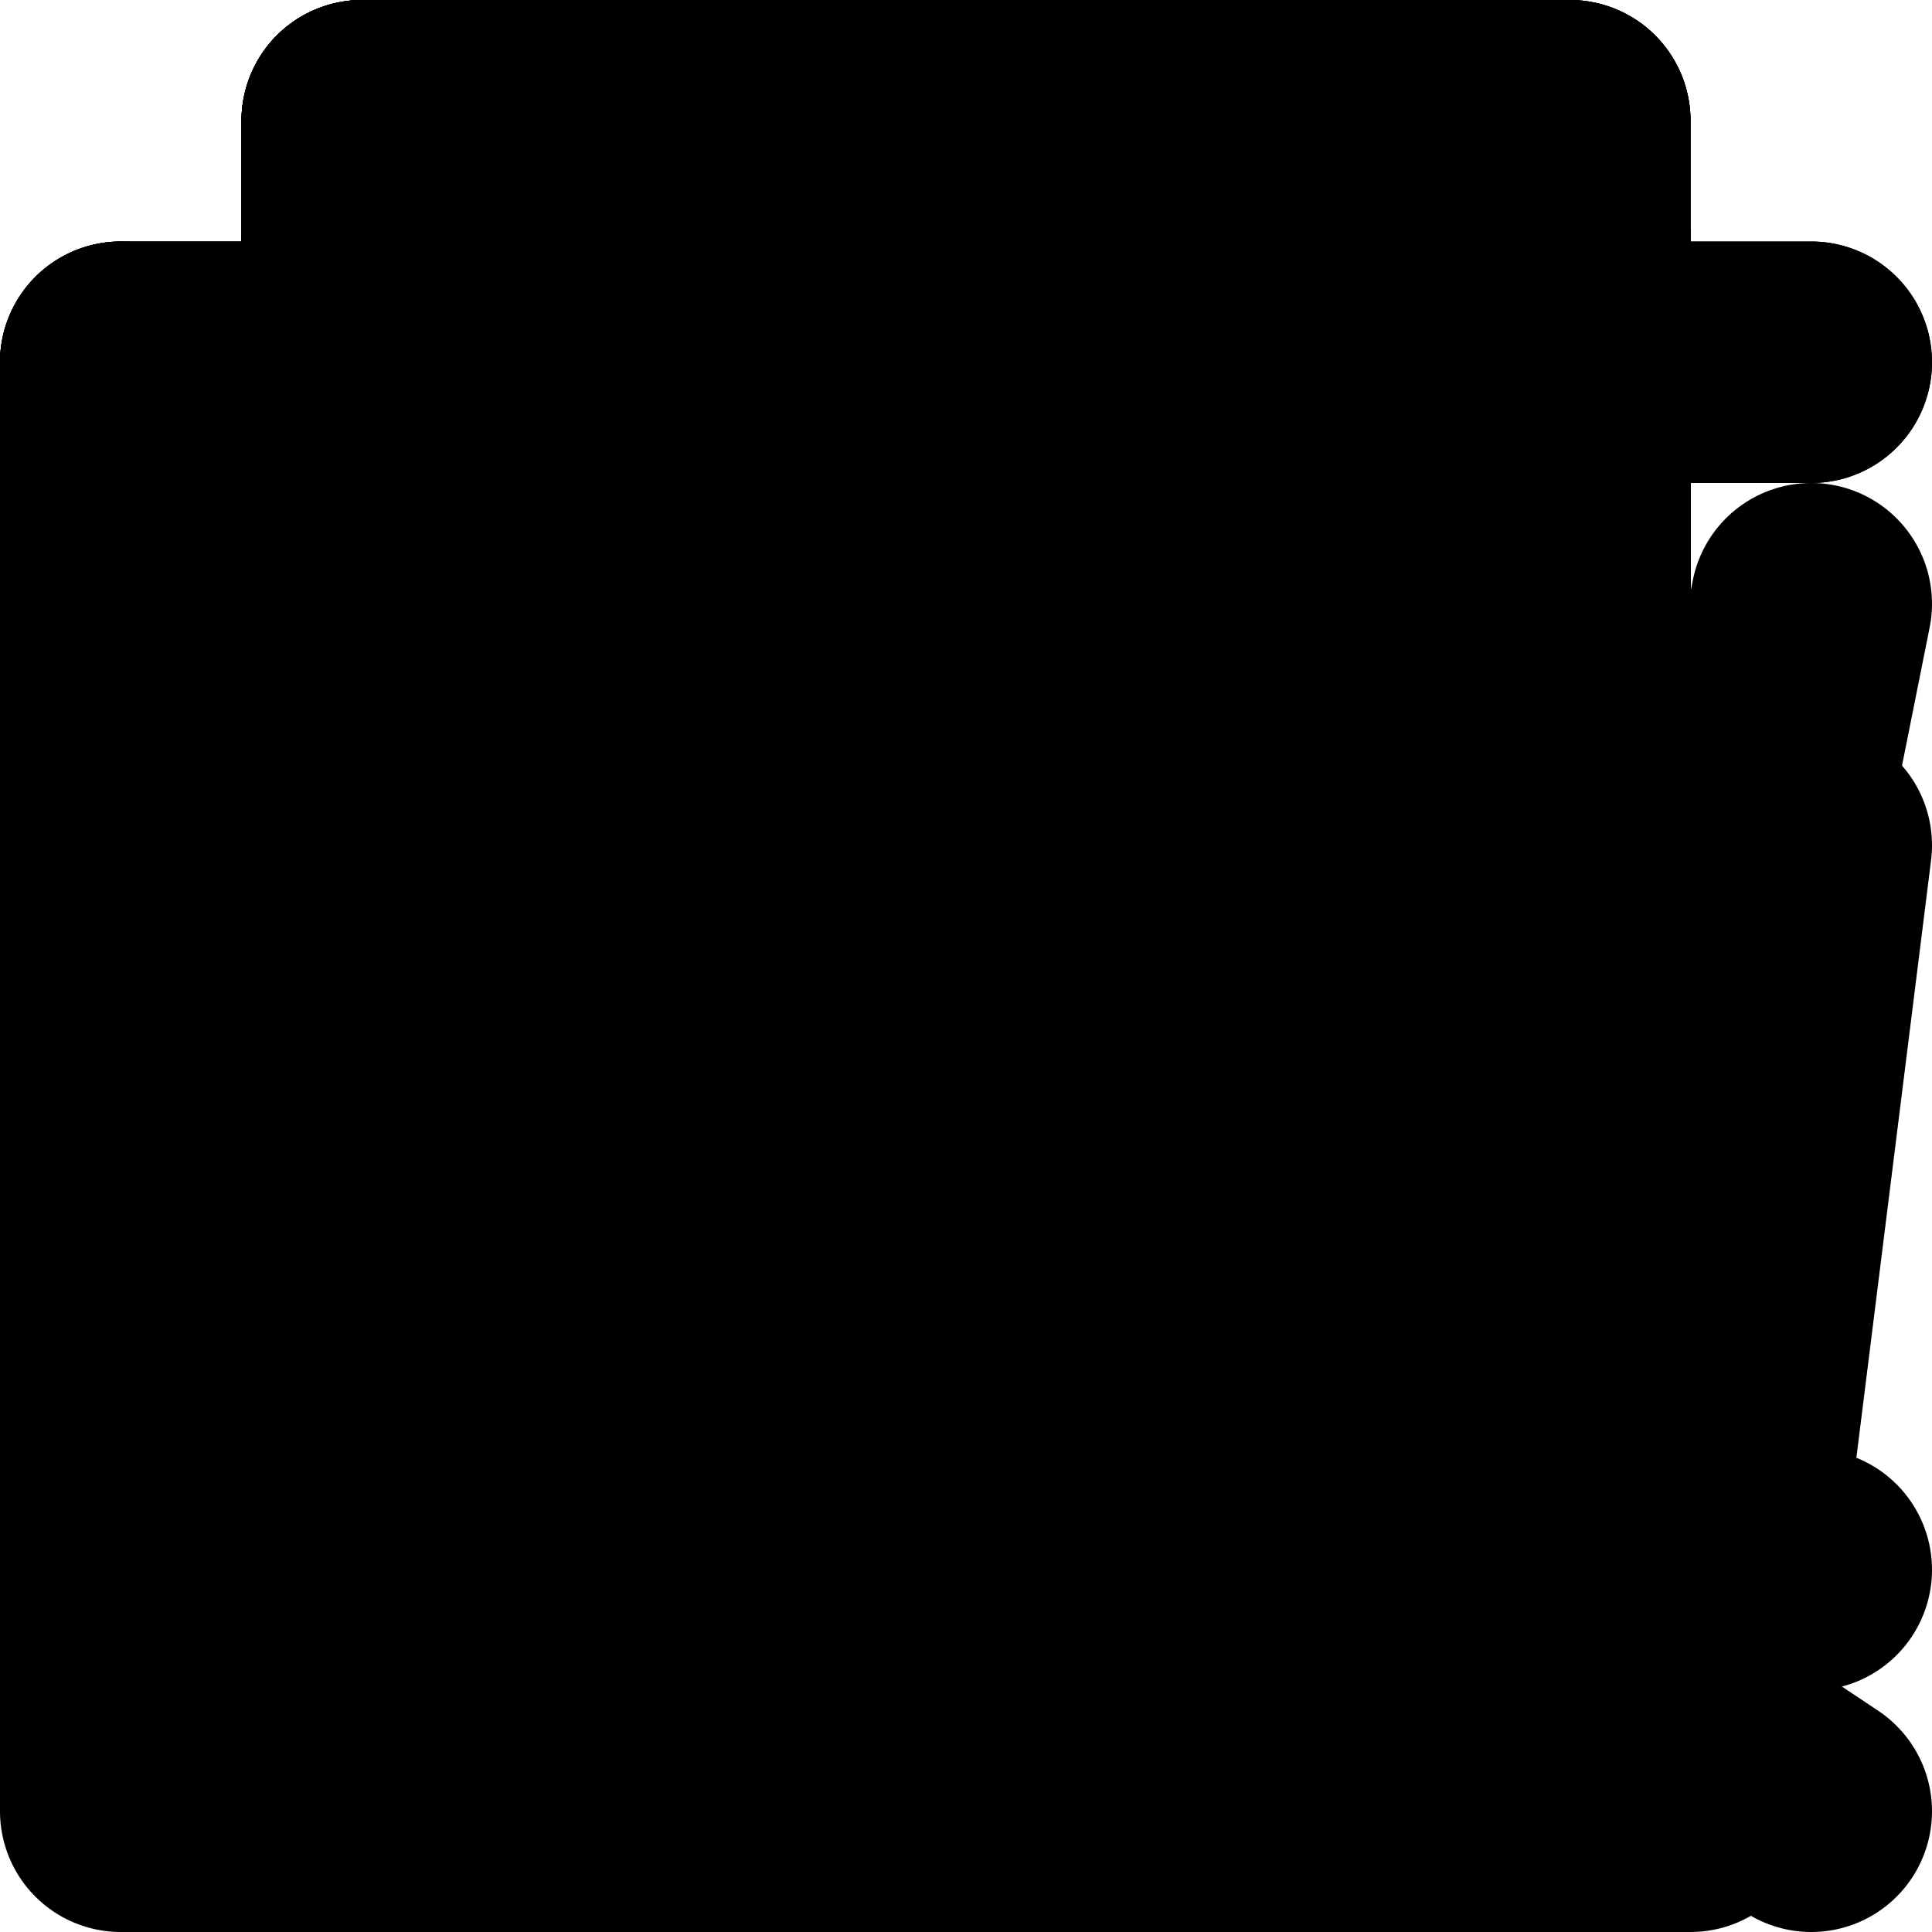 <?xml version="1.0" encoding="UTF-8" standalone="no"?>
<!-- Created with Inkscape (http://www.inkscape.org/) -->

<svg
   xmlns:dc="http://purl.org/dc/elements/1.1/"
   xmlns:cc="http://creativecommons.org/ns#"
   xmlns:rdf="http://www.w3.org/1999/02/22-rdf-syntax-ns#"
   xmlns:svg="http://www.w3.org/2000/svg"
   xmlns="http://www.w3.org/2000/svg"
   xmlns:sodipodi="http://sodipodi.sourceforge.net/DTD/sodipodi-0.dtd"
   xmlns:inkscape="http://www.inkscape.org/namespaces/inkscape"
   width="1024"
   height="1024"
   viewBox="0 0 65536 65536"
   version="1.1"
   id="svg8"
   inkscape:version="0.92.2 (5c3e80d, 2017-08-06)"
   sodipodi:docname="amplamator.svg">
  <title
     id="title902">Amplamator</title>
  <defs
     id="defs2" />
  <sodipodi:namedview
     id="base"
     pagecolor="#ffffff"
     bordercolor="#666666"
     borderopacity="1.0"
     inkscape:pageopacity="0.0"
     inkscape:pageshadow="2"
     inkscape:zoom="0.50000004"
     inkscape:cx="816.914"
     inkscape:cy="443.97914"
     inkscape:document-units="px"
     inkscape:current-layer="svg8"
     showgrid="true"
     inkscape:window-width="1920"
     inkscape:window-height="1137"
     inkscape:window-x="3592"
     inkscape:window-y="-8"
     inkscape:window-maximized="1"
     showguides="true"
     units="px"
     inkscape:guide-bbox="true"
     inkscape:measure-start="0,0"
     inkscape:measure-end="0,0">
    <inkscape:grid
       type="xygrid"
       id="grid1009"
       spacingx="256"
       spacingy="256"
       empspacing="16" />
    <sodipodi:guide
       position="-768,12288"
       orientation="0,1"
       id="guide4845"
       inkscape:locked="false" />
    <sodipodi:guide
       position="0,206.375"
       orientation="1,0"
       id="guide5060"
       inkscape:locked="false" />
  </sodipodi:namedview>
  <path
     inkscape:label="A"
     sodipodi:nodetypes="cccccc"
     inkscape:connector-curvature="0"
     d="M 20480,36864 H 45056 M 20480,45056 V 12288 h 24576 v 32768"
     style="fill:none;fill-rule:evenodd;stroke:#000000;stroke-width:8192;stroke-linecap:round;stroke-linejoin:round;stroke-miterlimit:4;stroke-dasharray:none;stroke-opacity:1"
     id="0u0041" />
  <path
     inkscape:label="B"
     sodipodi:nodetypes="cccccccc"
     inkscape:connector-curvature="0"
     id="0u0042"
     d="m 40960,20480 8192,8192 V 53248 H 16384 V 4096 H 40960 V 20480 H 16384"
     style="fill:none;fill-rule:evenodd;stroke:#000000;stroke-width:8192;stroke-linecap:round;stroke-linejoin:round;stroke-miterlimit:4;stroke-dasharray:none;stroke-opacity:1" />
  <path
     inkscape:label="C"
     sodipodi:nodetypes="cccc"
     inkscape:connector-curvature="0"
     id="0u0043"
     d="M 40960,8192 H 12288 v 49152 h 28672"
     style="fill:none;fill-rule:evenodd;stroke:#000000;stroke-width:8192;stroke-linecap:round;stroke-linejoin:round;stroke-miterlimit:4;stroke-dasharray:none;stroke-opacity:1" />
  <path
     inkscape:label="D"
     sodipodi:nodetypes="ccccc"
     inkscape:connector-curvature="0"
     id="0u0044"
     d="M 45056,4096 V 53248 H 20480 V 28672 h 24576"
     style="fill:none;fill-rule:evenodd;stroke:#000000;stroke-width:8192;stroke-linecap:round;stroke-linejoin:round;stroke-miterlimit:4;stroke-dasharray:none;stroke-opacity:1" />
  <path
     sodipodi:nodetypes="ccccccc"
     inkscape:label="E"
     id="0u0045"
     style="fill:none;fill-rule:evenodd;stroke:#000000;stroke-width:8192;stroke-linecap:round;stroke-linejoin:round;stroke-miterlimit:4;stroke-dasharray:none;stroke-opacity:1"
     d="M 45056,20480 H 20480 V 36864 H 36864 20480 v 24576 h 16384"
     inkscape:connector-curvature="0" />
  <path
     sodipodi:nodetypes="cccccc"
     inkscape:label="F"
     id="0u0046"
     style="fill:none;fill-rule:evenodd;stroke:#000000;stroke-width:8192;stroke-linecap:round;stroke-linejoin:round;stroke-miterlimit:4;stroke-dasharray:none;stroke-opacity:1"
     d="M 53248,12288 H 20480 V 36864 H 36864 20480 v 16384"
     inkscape:connector-curvature="0" />
  <path
     sodipodi:nodetypes="cccccc"
     inkscape:label="G"
     inkscape:connector-curvature="0"
     id="0u0047"
     d="M 45056,45056 H 20480 V 20480 H 45056 V 61440 H 12288"
     style="fill:none;fill-rule:evenodd;stroke:#000000;stroke-width:8192;stroke-linecap:round;stroke-linejoin:round;stroke-miterlimit:4;stroke-dasharray:none;stroke-opacity:1" />
  <path
     sodipodi:nodetypes="cccccc"
     inkscape:label="H"
     id="0u0048"
     style="fill:none;fill-rule:evenodd;stroke:#000000;stroke-width:8192;stroke-linecap:round;stroke-linejoin:round;stroke-miterlimit:4;stroke-dasharray:none;stroke-opacity:1"
     d="M 53248,4096 V 61440 M 12288,20480 H 53248 M 12288,4096 v 49152"
     inkscape:connector-curvature="0" />
  <path
     sodipodi:nodetypes="cccc"
     inkscape:label="I"
     id="0u0049"
     style="fill:none;fill-rule:evenodd;stroke:#000000;stroke-width:8192;stroke-linecap:round;stroke-linejoin:round;stroke-miterlimit:4;stroke-dasharray:none;stroke-opacity:1"
     d="m 28672,4096.031 v 64 m 0,40896 v -24576"
     inkscape:connector-curvature="0" />
  <path
     sodipodi:nodetypes="cccccc"
     inkscape:label="J"
     id="0u004a"
     style="fill:none;fill-rule:evenodd;stroke:#000000;stroke-width:8192;stroke-linecap:round;stroke-linejoin:round;stroke-miterlimit:4;stroke-dasharray:none;stroke-opacity:1"
     d="m 45056,4096 v 64 m -24576,49088 8192,8192 H 45056 V 20480"
     inkscape:connector-curvature="0" />
  <path
     sodipodi:nodetypes="ccc"
     inkscape:label="L"
     inkscape:connector-curvature="0"
     id="0u004c"
     d="M 12288,4096 V 61440 H 53248"
     style="fill:none;fill-rule:evenodd;stroke:#000000;stroke-width:8192;stroke-linecap:round;stroke-linejoin:round;stroke-miterlimit:4;stroke-dasharray:none;stroke-opacity:1" />
  <path
     sodipodi:nodetypes="ccccc"
     inkscape:label="M"
     inkscape:connector-curvature="0"
     id="0u004d"
     d="M 12288,61440 V 20480 L 28672,40960 53248,20480 v 32768"
     style="fill:none;fill-rule:evenodd;stroke:#000000;stroke-width:8192;stroke-linecap:round;stroke-linejoin:round;stroke-miterlimit:4;stroke-dasharray:none;stroke-opacity:1" />
  <path
     sodipodi:nodetypes="cccc"
     inkscape:label="N"
     inkscape:connector-curvature="0"
     id="0u004e"
     d="M 12288,53248 V 12288 L 53248,45056 V 4096"
     style="fill:none;fill-rule:evenodd;stroke:#000000;stroke-width:8192;stroke-linecap:round;stroke-linejoin:round;stroke-miterlimit:4;stroke-dasharray:none;stroke-opacity:1" />
  <path
     inkscape:label="O"
     sodipodi:nodetypes="cccccc"
     inkscape:connector-curvature="0"
     id="0u004f"
     d="M 20480,40960 V 53248 H 45056 V 28672 H 20480 Z"
     style="fill:none;fill-rule:evenodd;stroke:#000000;stroke-width:8192;stroke-linecap:round;stroke-linejoin:round;stroke-miterlimit:4;stroke-dasharray:none;stroke-opacity:1" />
  <path
     sodipodi:nodetypes="ccccc"
     inkscape:label="P"
     inkscape:connector-curvature="0"
     id="0u0050"
     d="M 12288,61440 V 4096 H 53248 V 36864 H 12288"
     style="fill:none;fill-rule:evenodd;stroke:#000000;stroke-width:8192;stroke-linecap:round;stroke-linejoin:round;stroke-miterlimit:4;stroke-dasharray:none;stroke-opacity:1" />
  <path
     inkscape:label="Q"
     sodipodi:nodetypes="ccccccccc"
     inkscape:connector-curvature="0"
     id="0u0051"
     d="m 36864,45056 12288,8192 -8192,8192 H 12288 V 12288 h 40960 v 36864 l -4096,4096 12288,8192"
     style="fill:none;fill-rule:evenodd;stroke:#000000;stroke-width:8192;stroke-linecap:round;stroke-linejoin:round;stroke-miterlimit:4;stroke-dasharray:none;stroke-opacity:1" />
  <path
     inkscape:label="R"
     sodipodi:nodetypes="cccccccc"
     inkscape:connector-curvature="0"
     id="0u0052"
     d="M 12288,61440 V 4096 H 45056 V 36864 H 36864 V 61440 36864 H 12288"
     style="fill:none;fill-rule:evenodd;stroke:#000000;stroke-width:8192;stroke-linecap:round;stroke-linejoin:round;stroke-miterlimit:4;stroke-dasharray:none;stroke-opacity:1" />
  <path
     sodipodi:nodetypes="cccccc"
     inkscape:label="S"
     inkscape:connector-curvature="0"
     id="0u0053"
     d="M 45056,4096 H 20480 V 20480 H 53248 V 45056 H 20480"
     style="fill:none;fill-rule:evenodd;stroke:#000000;stroke-width:8192;stroke-linecap:round;stroke-linejoin:round;stroke-miterlimit:4;stroke-dasharray:none;stroke-opacity:1" />
  <path
     sodipodi:nodetypes="cccc"
     inkscape:connector-curvature="0"
     inkscape:label="T"
     d="M 36864,20480 V 53248 M 12288,28672 h 40960"
     style="fill:none;fill-rule:evenodd;stroke:#000000;stroke-width:8192;stroke-linecap:round;stroke-linejoin:round;stroke-miterlimit:4;stroke-dasharray:none;stroke-opacity:1"
     id="0u0054" />
  <path
     sodipodi:nodetypes="cccc"
     inkscape:label="U"
     inkscape:connector-curvature="0"
     id="0u0055"
     d="M 12288,20480 V 61440 H 53248 V 28672"
     style="fill:none;fill-rule:evenodd;stroke:#000000;stroke-width:8192;stroke-linecap:round;stroke-linejoin:round;stroke-miterlimit:4;stroke-dasharray:none;stroke-opacity:1" />
  <path
     sodipodi:nodetypes="ccccc"
     inkscape:label="V"
     inkscape:connector-curvature="0"
     id="0u0056"
     d="M 12288,20480 V 36864 L 28672,53248 45056,36864 V 20480"
     style="fill:none;fill-rule:evenodd;stroke:#000000;stroke-width:8192;stroke-linecap:round;stroke-linejoin:round;stroke-miterlimit:4;stroke-dasharray:none;stroke-opacity:1" />
  <path
     sodipodi:nodetypes="ccccccc"
     inkscape:label="W"
     inkscape:connector-curvature="0"
     id="0u0057"
     d="m 4096,12288 8192,49152 h 12288 l 12288,-16384 8192,16384 h 12288 l 4096,-32768"
     style="fill:none;fill-rule:evenodd;stroke:#000000;stroke-width:8192;stroke-linecap:round;stroke-linejoin:round;stroke-miterlimit:4;stroke-dasharray:none;stroke-opacity:1" />
  <path
     sodipodi:nodetypes="ccccccc"
     inkscape:label="X"
     id="0u0058"
     style="fill:none;fill-rule:evenodd;stroke:#000000;stroke-width:8192;stroke-linecap:round;stroke-linejoin:round;stroke-miterlimit:4;stroke-dasharray:none;stroke-opacity:1"
     d="M 20480,53248 45056,28672 V 20480 M 20480,12288 v 8192 l 32768,28672 v 12288"
     inkscape:connector-curvature="0" />
  <path
     inkscape:label="Y"
     sodipodi:nodetypes="cccccc"
     inkscape:connector-curvature="0"
     id="0u0059"
     d="M 28672,20480 V 36864 H 53248 V 20480 53248 H 12288"
     style="fill:none;fill-rule:evenodd;stroke:#000000;stroke-width:8192;stroke-linecap:round;stroke-linejoin:round;stroke-miterlimit:4;stroke-dasharray:none;stroke-opacity:1" />
  <path
     sodipodi:nodetypes="cccccc"
     inkscape:label="Z"
     inkscape:connector-curvature="0"
     id="0u005a"
     d="M 4096,12288 H 53248 V 28672 L 12288,45056 v 8192 h 49152"
     style="fill:none;fill-rule:evenodd;stroke:#000000;stroke-width:8192;stroke-linecap:round;stroke-linejoin:round;stroke-miterlimit:4;stroke-dasharray:none;stroke-opacity:1" />
  <path
     inkscape:label="question"
     sodipodi:nodetypes="cccccccc"
     id="0u003f"
     style="fill:none;fill-rule:evenodd;stroke:#000000;stroke-width:8192;stroke-linecap:round;stroke-linejoin:round;stroke-miterlimit:4;stroke-dasharray:none;stroke-opacity:1"
     d="M 12288,12288 V 4096 H 53248 V 36864 H 20480 v 8192 m 0,16384 v -64"
     inkscape:connector-curvature="0" />
  <path
     inkscape:label="invertedquestion"
     sodipodi:nodetypes="cccccccc"
     inkscape:connector-curvature="0"
     d="m 53248,53248 v 8192 H 12288 V 36864 h 24576 v -8192 m 0,-16383.8 v 63.8"
     style="fill:none;fill-rule:evenodd;stroke:#000000;stroke-width:8192;stroke-linecap:round;stroke-linejoin:round;stroke-miterlimit:4;stroke-dasharray:none;stroke-opacity:1"
     id="0u00bf" />
  <path
     sodipodi:nodetypes="cccccccc"
     inkscape:connector-curvature="0"
     inkscape:label="a"
     d="M 20480,28672 H 45056 M 20480,45056 V 20480 l 4096,-8192 h 16384 l 4096,8192 v 32768"
     style="fill:none;fill-rule:evenodd;stroke:#000000;stroke-width:8192;stroke-linecap:round;stroke-linejoin:round;stroke-miterlimit:4;stroke-dasharray:none;stroke-opacity:1"
     id="0u0061" />
  <path
     inkscape:label="b"
     sodipodi:nodetypes="cccccccc"
     inkscape:connector-curvature="0"
     id="0u0062"
     d="m 36864,28672 8192,8192 V 53248 H 12288 V 12288 H 36864 V 28672 H 12288"
     style="fill:none;fill-rule:evenodd;stroke:#000000;stroke-width:8192;stroke-linecap:round;stroke-linejoin:round;stroke-miterlimit:4;stroke-dasharray:none;stroke-opacity:1" />
  <path
     sodipodi:nodetypes="cccccc"
     inkscape:label="c"
     inkscape:connector-curvature="0"
     id="0u0063"
     d="M 36864,12288 H 16384 l -4096,4096 v 32768 l 4096,4096 h 20480"
     style="fill:none;fill-rule:evenodd;stroke:#000000;stroke-width:8192;stroke-linecap:round;stroke-linejoin:round;stroke-miterlimit:4;stroke-dasharray:none;stroke-opacity:1" />
  <path
     sodipodi:nodetypes="ccccc"
     inkscape:label="d"
     inkscape:connector-curvature="0"
     id="0u0064"
     d="M 45056,12288 V 61440 H 12288 V 36864 h 32768"
     style="fill:none;fill-rule:evenodd;stroke:#000000;stroke-width:8192;stroke-linecap:round;stroke-linejoin:round;stroke-miterlimit:4;stroke-dasharray:none;stroke-opacity:1" />
  <path
     inkscape:label="e"
     sodipodi:nodetypes="ccccccc"
     inkscape:connector-curvature="0"
     id="0u0065"
     d="M 45056,12288 H 20480 V 28672 H 36864 20480 v 24576 h 24576"
     style="fill:none;fill-rule:evenodd;stroke:#000000;stroke-width:8192;stroke-linecap:round;stroke-linejoin:round;stroke-miterlimit:4;stroke-dasharray:none;stroke-opacity:1" />
  <path
     inkscape:label="f"
     sodipodi:nodetypes="cccccc"
     inkscape:connector-curvature="0"
     id="0u0066"
     d="M 45056,12288 H 20480 V 28672 H 36864 20480 v 16384"
     style="fill:none;fill-rule:evenodd;stroke:#000000;stroke-width:8192;stroke-linecap:round;stroke-linejoin:round;stroke-miterlimit:4;stroke-dasharray:none;stroke-opacity:1" />
  <path
     sodipodi:nodetypes="cccccc"
     inkscape:label="g"
     inkscape:connector-curvature="0"
     id="0u0067"
     d="M 45056,45056 H 12288 V 12288 H 45056 V 61440 H 12288"
     style="fill:none;fill-rule:evenodd;stroke:#000000;stroke-width:8192;stroke-linecap:round;stroke-linejoin:round;stroke-miterlimit:4;stroke-dasharray:none;stroke-opacity:1" />
  <path
     sodipodi:nodetypes="cccccc"
     inkscape:label="h"
     inkscape:connector-curvature="0"
     d="M 53248,12288 V 53248 M 12288,28672 H 53248 M 12288,12288 v 32768"
     style="fill:none;fill-rule:evenodd;stroke:#000000;stroke-width:8192;stroke-linecap:round;stroke-linejoin:round;stroke-miterlimit:4;stroke-dasharray:none;stroke-opacity:1"
     id="0u0068" />
  <path
     sodipodi:nodetypes="cccc"
     inkscape:connector-curvature="0"
     inkscape:label="i"
     d="m 28672,12288.031 v 4096 m 0,12288 v 24576"
     style="fill:none;fill-rule:evenodd;stroke:#000000;stroke-width:8192;stroke-linecap:round;stroke-linejoin:round;stroke-miterlimit:4;stroke-dasharray:none;stroke-opacity:1"
     id="0u0069" />
  <path
     sodipodi:nodetypes="cccccc"
     inkscape:label="k"
     inkscape:connector-curvature="0"
     d="M 36864,45056 19200,27136 M 36864,12288 12288,32768 m 0,-20480 v 32768"
     style="fill:none;fill-rule:evenodd;stroke:#000000;stroke-width:8192;stroke-linecap:round;stroke-linejoin:round;stroke-miterlimit:4;stroke-dasharray:none;stroke-opacity:1"
     id="0u006b" />
  <path
     sodipodi:nodetypes="ccc"
     inkscape:label="l"
     inkscape:connector-curvature="0"
     id="0u006c"
     d="M 20480,12288 V 61440 H 45056"
     style="fill:none;fill-rule:evenodd;stroke:#000000;stroke-width:8192;stroke-linecap:round;stroke-linejoin:round;stroke-miterlimit:4;stroke-dasharray:none;stroke-opacity:1" />
  <path
     sodipodi:nodetypes="ccccc"
     inkscape:label="m"
     inkscape:connector-curvature="0"
     id="0u006d"
     d="M 12288,61440 V 12288 L 28672,32768 53248,8192 v 45056"
     style="fill:none;fill-rule:evenodd;stroke:#000000;stroke-width:8192;stroke-linecap:round;stroke-linejoin:round;stroke-miterlimit:4;stroke-dasharray:none;stroke-opacity:1" />
  <path
     sodipodi:nodetypes="cccc"
     inkscape:label="n"
     inkscape:connector-curvature="0"
     id="0u006e"
     d="M 12288,53248 V 12288 L 53248,53248 V 12288"
     style="fill:none;fill-rule:evenodd;stroke:#000000;stroke-width:8192;stroke-linecap:round;stroke-linejoin:round;stroke-miterlimit:4;stroke-dasharray:none;stroke-opacity:1" />
  <path
     inkscape:label="o"
     sodipodi:nodetypes="cccccc"
     inkscape:connector-curvature="0"
     id="0u006f"
     d="M 20480,36864 V 53248 H 45056 V 20480 H 20480 Z"
     style="fill:none;fill-rule:evenodd;stroke:#000000;stroke-width:8192;stroke-linecap:round;stroke-linejoin:round;stroke-miterlimit:4;stroke-dasharray:none;stroke-opacity:1" />
  <path
     sodipodi:nodetypes="ccccc"
     inkscape:label="p"
     inkscape:connector-curvature="0"
     id="0u0070"
     d="M 20480,61440 V 12288 H 53248 V 36864 H 20480"
     style="fill:none;fill-rule:evenodd;stroke:#000000;stroke-width:8192;stroke-linecap:round;stroke-linejoin:round;stroke-miterlimit:4;stroke-dasharray:none;stroke-opacity:1" />
  <path
     inkscape:label="q"
     sodipodi:nodetypes="ccccccccc"
     inkscape:connector-curvature="0"
     id="0u0071"
     d="m 28672,36864 12288,8192 -8192,8192 H 4096 V 12288 h 40960 v 28672 l -4096,4096 12288,8192"
     style="fill:none;fill-rule:evenodd;stroke:#000000;stroke-width:8192;stroke-linecap:round;stroke-linejoin:round;stroke-miterlimit:4;stroke-dasharray:none;stroke-opacity:1" />
  <path
     inkscape:label="r"
     sodipodi:nodetypes="cccccccc"
     inkscape:connector-curvature="0"
     id="0u0072"
     d="M 12288,61440 V 12288 H 45056 V 36864 H 36864 L 45056,61440 36864,36864 H 12288"
     style="fill:none;fill-rule:evenodd;stroke:#000000;stroke-width:8192;stroke-linecap:round;stroke-linejoin:round;stroke-miterlimit:4;stroke-dasharray:none;stroke-opacity:1" />
  <path
     sodipodi:nodetypes="cccccc"
     inkscape:label="s"
     inkscape:connector-curvature="0"
     id="0u0073"
     d="M 61440,12288 H 28672 V 28672 H 53248 V 53248 H 20480"
     style="fill:none;fill-rule:evenodd;stroke:#000000;stroke-width:8192;stroke-linecap:round;stroke-linejoin:round;stroke-miterlimit:4;stroke-dasharray:none;stroke-opacity:1" />
  <path
     sodipodi:nodetypes="cccc"
     inkscape:connector-curvature="0"
     inkscape:label="t"
     d="M 4096,28672 H 45056 M 28672,20480 v 32768"
     style="fill:none;fill-rule:evenodd;stroke:#000000;stroke-width:8192;stroke-linecap:round;stroke-linejoin:round;stroke-miterlimit:4;stroke-dasharray:none;stroke-opacity:1"
     id="0u0074" />
  <path
     sodipodi:nodetypes="cccc"
     inkscape:label="u"
     inkscape:connector-curvature="0"
     id="0u0075"
     d="M 12288,28672 V 61440 H 45056 V 20480"
     style="fill:none;fill-rule:evenodd;stroke:#000000;stroke-width:8192;stroke-linecap:round;stroke-linejoin:round;stroke-miterlimit:4;stroke-dasharray:none;stroke-opacity:1" />
  <path
     sodipodi:nodetypes="ccccc"
     inkscape:label="v"
     inkscape:connector-curvature="0"
     id="0u0076"
     d="M 12288,12288 V 28672 L 28672,45056 45056,28672 V 12288"
     style="fill:none;fill-rule:evenodd;stroke:#000000;stroke-width:8192;stroke-linecap:round;stroke-linejoin:round;stroke-miterlimit:4;stroke-dasharray:none;stroke-opacity:1" />
  <path
     sodipodi:nodetypes="ccccccc"
     inkscape:label="w"
     inkscape:connector-curvature="0"
     id="0u0077"
     d="M 4096,20480 V 61440 H 16384 L 28672,45056 40960,61440 h 12288 l 8192,-40960"
     style="fill:none;fill-rule:evenodd;stroke:#000000;stroke-width:8192;stroke-linecap:round;stroke-linejoin:round;stroke-miterlimit:4;stroke-dasharray:none;stroke-opacity:1" />
  <path
     sodipodi:nodetypes="ccccccc"
     inkscape:label="x"
     inkscape:connector-curvature="0"
     d="m 45056,20480 v 8192 L 20480,53248 m 0,-40960 v 8192 l 24576,28672 v 4096"
     style="fill:none;fill-rule:evenodd;stroke:#000000;stroke-width:8192;stroke-linecap:round;stroke-linejoin:round;stroke-miterlimit:4;stroke-dasharray:none;stroke-opacity:1"
     id="0u0078" />
  <path
     inkscape:label="y"
     sodipodi:nodetypes="cccccc"
     inkscape:connector-curvature="0"
     id="0u0079"
     d="M 20480,12288 V 36864 H 45056 V 20480 61440 H 12288"
     style="fill:none;fill-rule:evenodd;stroke:#000000;stroke-width:8192;stroke-linecap:round;stroke-linejoin:round;stroke-miterlimit:4;stroke-dasharray:none;stroke-opacity:1" />
  <path
     sodipodi:nodetypes="ccccc"
     inkscape:label="z"
     inkscape:connector-curvature="0"
     id="0u007a"
     d="m 12288,20480 h 32768 v 8192 L 12288,53248 h 40960"
     style="fill:none;fill-rule:evenodd;stroke:#000000;stroke-width:8192;stroke-linecap:round;stroke-linejoin:round;stroke-miterlimit:4;stroke-dasharray:none;stroke-opacity:1" />
  <path
     inkscape:label="0"
     sodipodi:nodetypes="cccccc"
     inkscape:connector-curvature="0"
     id="0u0030"
     d="M 12288,28672 V 45056 H 45056 V 12288 H 12288 Z"
     style="fill:none;fill-rule:evenodd;stroke:#000000;stroke-width:8192;stroke-linecap:round;stroke-linejoin:round;stroke-miterlimit:4;stroke-dasharray:none;stroke-opacity:1" />
  <path
     inkscape:label="1"
     sodipodi:nodetypes="ccccc"
     inkscape:connector-curvature="0"
     id="0u0031"
     d="M 45056,61440 V 20480 h -8192 8192 v -8192"
     style="fill:none;fill-rule:evenodd;stroke:#000000;stroke-width:8192;stroke-linecap:round;stroke-linejoin:round;stroke-miterlimit:4;stroke-dasharray:none;stroke-opacity:1" />
  <path
     inkscape:label="2"
     sodipodi:nodetypes="ccccccc"
     inkscape:connector-curvature="0"
     id="0u0032"
     d="M 12288,4096 H 45056 V 28672 H 28672 l -8192,8192 v 8192 h 32768"
     style="fill:none;fill-rule:evenodd;stroke:#000000;stroke-width:8192;stroke-linecap:round;stroke-linejoin:round;stroke-miterlimit:4;stroke-dasharray:none;stroke-opacity:1" />
  <path
     inkscape:label="3"
     sodipodi:nodetypes="ccccccccc"
     inkscape:connector-curvature="0"
     id="0u0033"
     d="M 20480,12288 H 45056 V 28672 H 28672 40960 L 53248,45056 V 61440 H 20480 l -8192,-8192"
     style="fill:none;fill-rule:evenodd;stroke:#000000;stroke-width:8192;stroke-linecap:round;stroke-linejoin:round;stroke-miterlimit:4;stroke-dasharray:none;stroke-opacity:1" />
  <path
     inkscape:label="4"
     sodipodi:nodetypes="ccccc"
     inkscape:connector-curvature="0"
     id="0u0034"
     d="M 36864,53248 V 4096 L 12288,24576 v 12288 h 40960"
     style="fill:none;fill-rule:evenodd;stroke:#000000;stroke-width:8192;stroke-linecap:round;stroke-linejoin:round;stroke-miterlimit:4;stroke-dasharray:none;stroke-opacity:1" />
  <path
     inkscape:label="5"
     sodipodi:nodetypes="ccccccc"
     inkscape:connector-curvature="0"
     id="0u0035"
     d="M 61440,12288 H 20480 v 16384 h 32768 l 6.275,24570.562 L 28672,53248 20480,45056"
     style="fill:none;fill-rule:evenodd;stroke:#000000;stroke-width:8192;stroke-linecap:round;stroke-linejoin:round;stroke-miterlimit:4;stroke-dasharray:none;stroke-opacity:1" />
  <path
     inkscape:label="6"
     sodipodi:nodetypes="cccccc"
     inkscape:connector-curvature="0"
     id="0u0036"
     d="M 36864,20480 20480,36864 V 53248 H 53248 V 36864 H 20480"
     style="fill:none;fill-rule:evenodd;stroke:#000000;stroke-width:8192;stroke-linecap:round;stroke-linejoin:round;stroke-miterlimit:4;stroke-dasharray:none;stroke-opacity:1" />
  <path
     inkscape:label="7"
     sodipodi:nodetypes="ccccc"
     inkscape:connector-curvature="0"
     id="0u0037"
     d="M 4096,12288 H 45056 V 24576 L 20480,49152 v 12288"
     style="fill:none;fill-rule:evenodd;stroke:#000000;stroke-width:8192;stroke-linecap:round;stroke-linejoin:round;stroke-miterlimit:4;stroke-dasharray:none;stroke-opacity:1" />
  <path
     inkscape:label="8"
     sodipodi:nodetypes="ccccccccccc"
     inkscape:connector-curvature="0"
     d="M 12288,36864 V 53248 H 53248 V 20480 H 12288 Z M 20480,20480 V 4096 h 24576 v 16384 z"
     style="fill:none;fill-rule:evenodd;stroke:#000000;stroke-width:8192;stroke-linecap:round;stroke-linejoin:round;stroke-miterlimit:4;stroke-dasharray:none;stroke-opacity:1"
     id="0u0038" />
  <path
     inkscape:label="9"
     sodipodi:nodetypes="cccccc"
     inkscape:connector-curvature="0"
     id="0u0039"
     d="M 45056,36864 H 20480 V 12288 H 45056 V 53248 H 28672"
     style="fill:none;fill-rule:evenodd;stroke:#000000;stroke-width:8192;stroke-linecap:round;stroke-linejoin:round;stroke-miterlimit:4;stroke-dasharray:none;stroke-opacity:1" />
  <path
     inkscape:label="!"
     inkscape:connector-curvature="0"
     d="m 32768,8192 v 24576 m 0,20480 v -4096"
     style="fill:none;fill-rule:evenodd;stroke:#000000;stroke-width:8192;stroke-linecap:round;stroke-linejoin:round;stroke-miterlimit:4;stroke-dasharray:none;stroke-opacity:1"
     id="0u0021" />
  <path
     sodipodi:nodetypes="cc"
     inkscape:label="minus"
     inkscape:connector-curvature="0"
     id="0u002d"
     d="M 20480,28672 H 45056"
     style="fill:none;fill-rule:evenodd;stroke:#000000;stroke-width:8192;stroke-linecap:round;stroke-linejoin:round;stroke-miterlimit:4;stroke-dasharray:none;stroke-opacity:1" />
  <path
     sodipodi:nodetypes="ccc"
     inkscape:label="singlequote"
     inkscape:connector-curvature="0"
     id="0u0027"
     d="m 32768,12288 v 12288 l 4096,4096"
     style="fill:none;fill-rule:evenodd;stroke:#000000;stroke-width:8192;stroke-linecap:round;stroke-linejoin:round;stroke-miterlimit:4;stroke-dasharray:none;stroke-opacity:1" />
  <path
     inkscape:label="comma"
     sodipodi:nodetypes="ccc"
     inkscape:connector-curvature="0"
     id="0u002c"
     d="m 32768,45056 v 12288 l -4096,4096"
     style="fill:none;fill-rule:evenodd;stroke:#000000;stroke-width:8192;stroke-linecap:round;stroke-linejoin:round;stroke-miterlimit:4;stroke-dasharray:none;stroke-opacity:1" />
  <path
     inkscape:label="period"
     sodipodi:nodetypes="cc"
     inkscape:connector-curvature="0"
     id="0u002e"
     d="M 32768,49149.524 V 49152"
     style="fill:none;fill-rule:evenodd;stroke:#000000;stroke-width:8192;stroke-linecap:round;stroke-linejoin:round;stroke-miterlimit:4;stroke-dasharray:none;stroke-opacity:1" />
  <path
     sodipodi:nodetypes="cccccc"
     inkscape:connector-curvature="0"
     inkscape:label="j"
     d="m 45056,4096 v 64 m 0,16320 V 61440 H 28672 l -8192,-8192"
     style="fill:none;fill-rule:evenodd;stroke:#000000;stroke-width:8192;stroke-linecap:round;stroke-linejoin:round;stroke-miterlimit:4;stroke-dasharray:none;stroke-opacity:1"
     id="0u006a" />
  <path
     sodipodi:nodetypes="cccccc"
     inkscape:label="K"
     id="0u004b"
     style="fill:none;fill-rule:evenodd;stroke:#000000;stroke-width:8192;stroke-linecap:round;stroke-linejoin:round;stroke-miterlimit:4;stroke-dasharray:none;stroke-opacity:1"
     d="M 45056,12288 20480,28672 M 53248,53248 20480,28672 m 0,-16384 v 32768"
     inkscape:connector-curvature="0" />
  <path
     inkscape:connector-curvature="0"
     inkscape:label="doublequote"
     d="M 40960,12288 V 24576 M 24576,12288 v 12288"
     style="fill:none;fill-rule:evenodd;stroke:#000000;stroke-width:8192;stroke-linecap:round;stroke-linejoin:round;stroke-miterlimit:4;stroke-dasharray:none;stroke-opacity:1"
     id="0u0022" />
  <path
     inkscape:label="hash"
     sodipodi:nodetypes="cccccccc"
     inkscape:connector-curvature="0"
     d="M 45056,8192 36864,52736 M 24576,8192 16384,57344 M 12288,40960 H 49152 M 16384,24576 h 32768"
     style="fill:none;fill-rule:evenodd;stroke:#000000;stroke-width:8192;stroke-linecap:round;stroke-linejoin:round;stroke-miterlimit:4;stroke-dasharray:none;stroke-opacity:1"
     id="0u0023" />
  <path
     inkscape:label="dollar"
     sodipodi:nodetypes="cccccccc"
     inkscape:connector-curvature="0"
     d="M 24576,61440 36864,4096 m 12288,8192 H 20480 V 28672 H 45056 V 49152 H 16384"
     style="fill:none;fill-rule:evenodd;stroke:#000000;stroke-width:8192;stroke-linecap:round;stroke-linejoin:round;stroke-miterlimit:4;stroke-dasharray:none;stroke-opacity:1"
     id="0u0024" />
  <path
     inkscape:label="percent"
     sodipodi:nodetypes="cccccccccccccc"
     inkscape:connector-curvature="0"
     d="m 36864,49152 v 8192 H 49152 V 45056 H 36864 Z M 12288,57344 49152,16384 m -36864,4096 v 8192 H 28672 V 12288 H 12288 Z"
     style="fill:none;fill-rule:evenodd;stroke:#000000;stroke-width:8192;stroke-linecap:round;stroke-linejoin:round;stroke-miterlimit:4;stroke-dasharray:none;stroke-opacity:1"
     id="0u0025" />
  <path
     inkscape:label="ampersand"
     sodipodi:nodetypes="ccccccccc"
     inkscape:connector-curvature="0"
     id="0u0026"
     d="M 49152,36864 40960,57344 H 12288 V 40960 L 40960,20480 V 12288 H 16384 v 8192 l 32768,36864"
     style="fill:none;fill-rule:evenodd;stroke:#000000;stroke-width:8192;stroke-linecap:round;stroke-linejoin:round;stroke-miterlimit:4;stroke-dasharray:none;stroke-opacity:1" />
  <path
     inkscape:label="leftparen"
     sodipodi:nodetypes="cccccc"
     inkscape:connector-curvature="0"
     id="0u0028"
     d="M 40960,57344 H 28672 L 20480,49152 V 16384 L 32768,8192 h 8192"
     style="fill:none;fill-rule:evenodd;stroke:#000000;stroke-width:8192;stroke-linecap:round;stroke-linejoin:round;stroke-miterlimit:4;stroke-dasharray:none;stroke-opacity:1" />
  <path
     inkscape:label="rightparen"
     sodipodi:nodetypes="cccccc"
     inkscape:connector-curvature="0"
     id="0u0029"
     d="m 24576,8192 h 12288 l 8192,8192 v 32768 l -12288,8192 h -8192"
     style="fill:none;fill-rule:evenodd;stroke:#000000;stroke-width:8192;stroke-linecap:round;stroke-linejoin:round;stroke-miterlimit:4;stroke-dasharray:none;stroke-opacity:1" />
  <path
     sodipodi:nodetypes="cccc"
     inkscape:label="plus"
     inkscape:connector-curvature="0"
     d="M 28672,16384 V 40960 M 16384,28672 h 24576"
     style="fill:none;fill-rule:evenodd;stroke:#000000;stroke-width:8192;stroke-linecap:round;stroke-linejoin:round;stroke-miterlimit:4;stroke-dasharray:none;stroke-opacity:1"
     id="0u002b" />
  <path
     sodipodi:nodetypes="cccccccccc"
     inkscape:label="asterisk"
     inkscape:connector-curvature="0"
     d="M 45056,45056 32768,36864 m -12288,-8192 12288,8192 m 0,-16384 v 16384 m 0,0 -12288,8192 m 12288,-8192 12288,-8192"
     style="fill:none;fill-rule:evenodd;stroke:#000000;stroke-width:8192;stroke-linecap:round;stroke-linejoin:round;stroke-miterlimit:4;stroke-dasharray:none;stroke-opacity:1"
     id="0u002a" />
  <path
     sodipodi:nodetypes="cc"
     inkscape:label="slash"
     inkscape:connector-curvature="0"
     id="0u002f"
     d="M 20480,57344 40960,8192"
     style="fill:none;fill-rule:evenodd;stroke:#000000;stroke-width:8192;stroke-linecap:round;stroke-linejoin:round;stroke-miterlimit:4;stroke-dasharray:none;stroke-opacity:1" />
  <path
     id="0u003a"
     style="fill:none;fill-rule:evenodd;stroke:#000000;stroke-width:8192;stroke-linecap:round;stroke-linejoin:miter;stroke-miterlimit:4;stroke-dasharray:none;stroke-opacity:1"
     d="m 32768,20480 v 4096 m 0,24576 v -4096"
     inkscape:label="colon"
     inkscape:connector-curvature="0" />
  <path
     id="0u003b"
     style="fill:none;fill-rule:evenodd;stroke:#000000;stroke-width:8192;stroke-linecap:round;stroke-linejoin:miter;stroke-miterlimit:4;stroke-dasharray:none;stroke-opacity:1"
     d="m 32768,20480 v 4096 m -4096,32768 4096,-4096 v -8192"
     inkscape:label="semicolon"
     inkscape:connector-curvature="0" />
  <path
     style="fill:none;fill-rule:evenodd;stroke:#000000;stroke-width:8192;stroke-linecap:round;stroke-linejoin:round;stroke-miterlimit:4;stroke-dasharray:none;stroke-opacity:1"
     d="M 36864,12288 16384,32768 36864,53248"
     id="0u003c"
     inkscape:connector-curvature="0"
     sodipodi:nodetypes="ccc"
     inkscape:label="less" />
  <path
     style="fill:none;fill-rule:evenodd;stroke:#000000;stroke-width:8192;stroke-linecap:round;stroke-linejoin:round;stroke-miterlimit:4;stroke-dasharray:none;stroke-opacity:1"
     d="M 28672,12288 49152,32768 28672,53248"
     id="0u003e"
     inkscape:connector-curvature="0"
     sodipodi:nodetypes="ccc"
     inkscape:label="greater" />
  <path
     id="0u003d"
     style="fill:none;fill-rule:evenodd;stroke:#000000;stroke-width:8192;stroke-linecap:round;stroke-linejoin:miter;stroke-miterlimit:4;stroke-dasharray:none;stroke-opacity:1"
     d="M 16384,45056 H 49152 M 16384,24576 h 32768"
     inkscape:label="equal"
     inkscape:connector-curvature="0" />
  <path
     style="fill:none;fill-rule:evenodd;stroke:#000000;stroke-width:8192;stroke-linecap:round;stroke-linejoin:round;stroke-miterlimit:4;stroke-dasharray:none;stroke-opacity:1"
     d="M 53248,24575.59 H 28672 v 24576 H 53248 V 8191.59 H 12288 V 61439.59 h 28672"
     id="0u0040"
     inkscape:connector-curvature="0"
     sodipodi:nodetypes="cccccccc"
     inkscape:label="at" />
  <path
     style="fill:none;fill-rule:evenodd;stroke:#000000;stroke-width:8192;stroke-linecap:round;stroke-linejoin:miter;stroke-miterlimit:4;stroke-dasharray:none;stroke-opacity:1"
     d="M 24576,12288 45056,53248"
     id="0u005c"
     inkscape:connector-curvature="0"
     sodipodi:nodetypes="cc"
     inkscape:label="backslash" />
  <path
     style="fill:none;fill-rule:evenodd;stroke:#000000;stroke-width:8192;stroke-linecap:round;stroke-linejoin:round;stroke-miterlimit:4;stroke-dasharray:none;stroke-opacity:1"
     d="M 36864,12288 H 16384 v 40960 h 20480"
     id="0u005b"
     inkscape:connector-curvature="0"
     inkscape:label="bracketleft" />
  <path
     style="fill:none;fill-rule:evenodd;stroke:#000000;stroke-width:8192;stroke-linecap:round;stroke-linejoin:round;stroke-miterlimit:4;stroke-dasharray:none;stroke-opacity:1"
     d="M 28672,12288 H 49152 V 53248 H 28672"
     id="0u005d"
     inkscape:connector-curvature="0"
     sodipodi:nodetypes="cccc"
     inkscape:label="bracketright" />
  <path
     style="fill:none;fill-rule:evenodd;stroke:#000000;stroke-width:8192;stroke-linecap:round;stroke-linejoin:miter;stroke-miterlimit:4;stroke-dasharray:none;stroke-opacity:1"
     d="M 12288,53248 H 53248"
     id="0u005f"
     inkscape:connector-curvature="0"
     sodipodi:nodetypes="cc"
     inkscape:label="underscore" />
  <path
     style="fill:none;fill-rule:evenodd;stroke:#000000;stroke-width:8192;stroke-linecap:round;stroke-linejoin:round;stroke-miterlimit:4;stroke-dasharray:none;stroke-opacity:1"
     d="M 40960,16384 26624,12288 16384,16384 28672,32768 H 12288 28672 l -12288,16384 10240,4096 14336,-4096"
     id="0u007b"
     inkscape:connector-curvature="0"
     sodipodi:nodetypes="ccccccccc"
     inkscape:label="braceleft" />
  <path
     style="fill:none;fill-rule:evenodd;stroke:#000000;stroke-width:8192;stroke-linecap:round;stroke-linejoin:round;stroke-miterlimit:4;stroke-dasharray:none;stroke-opacity:1"
     d="M 24576,16384 36864,12288 49152,16384 36864,32768 H 53248 36864 L 49152,49152 36864,53248 24576,49152"
     id="0u007d"
     inkscape:connector-curvature="0"
     sodipodi:nodetypes="ccccccccc"
     inkscape:label="braceright" />
  <path
     style="fill:none;fill-rule:evenodd;stroke:#000000;stroke-width:8192;stroke-linecap:round;stroke-linejoin:round;stroke-miterlimit:4;stroke-dasharray:none;stroke-opacity:1"
     d="m 28672,4096 8192,8192"
     id="0u0060"
     inkscape:connector-curvature="0"
     inkscape:label="grave" />
  <path
     style="fill:none;fill-rule:evenodd;stroke:#000000;stroke-width:8192;stroke-linecap:round;stroke-linejoin:round;stroke-miterlimit:4;stroke-dasharray:none;stroke-opacity:1"
     d="M 45056,16384 32768,4096 20480,16384"
     id="0u005e"
     inkscape:connector-curvature="0"
     sodipodi:nodetypes="ccc"
     inkscape:label="caret" />
  <path
     style="fill:none;fill-rule:evenodd;stroke:#000000;stroke-width:8192;stroke-linecap:round;stroke-linejoin:round;stroke-miterlimit:4;stroke-dasharray:none;stroke-opacity:1"
     d="M 8192,32768 24576,20480 40960,40960 57344,28672"
     id="0u007e"
     inkscape:connector-curvature="0"
     inkscape:label="tilde" />
  <path
     style="fill:none;fill-rule:evenodd;stroke:#000000;stroke-width:8192;stroke-linecap:round;stroke-linejoin:miter;stroke-miterlimit:4;stroke-dasharray:none;stroke-opacity:1"
     d="M 32768,4096 V 53248"
     id="0u007c"
     inkscape:connector-curvature="0"
     sodipodi:nodetypes="cc"
     inkscape:label="bar" />
</svg>
